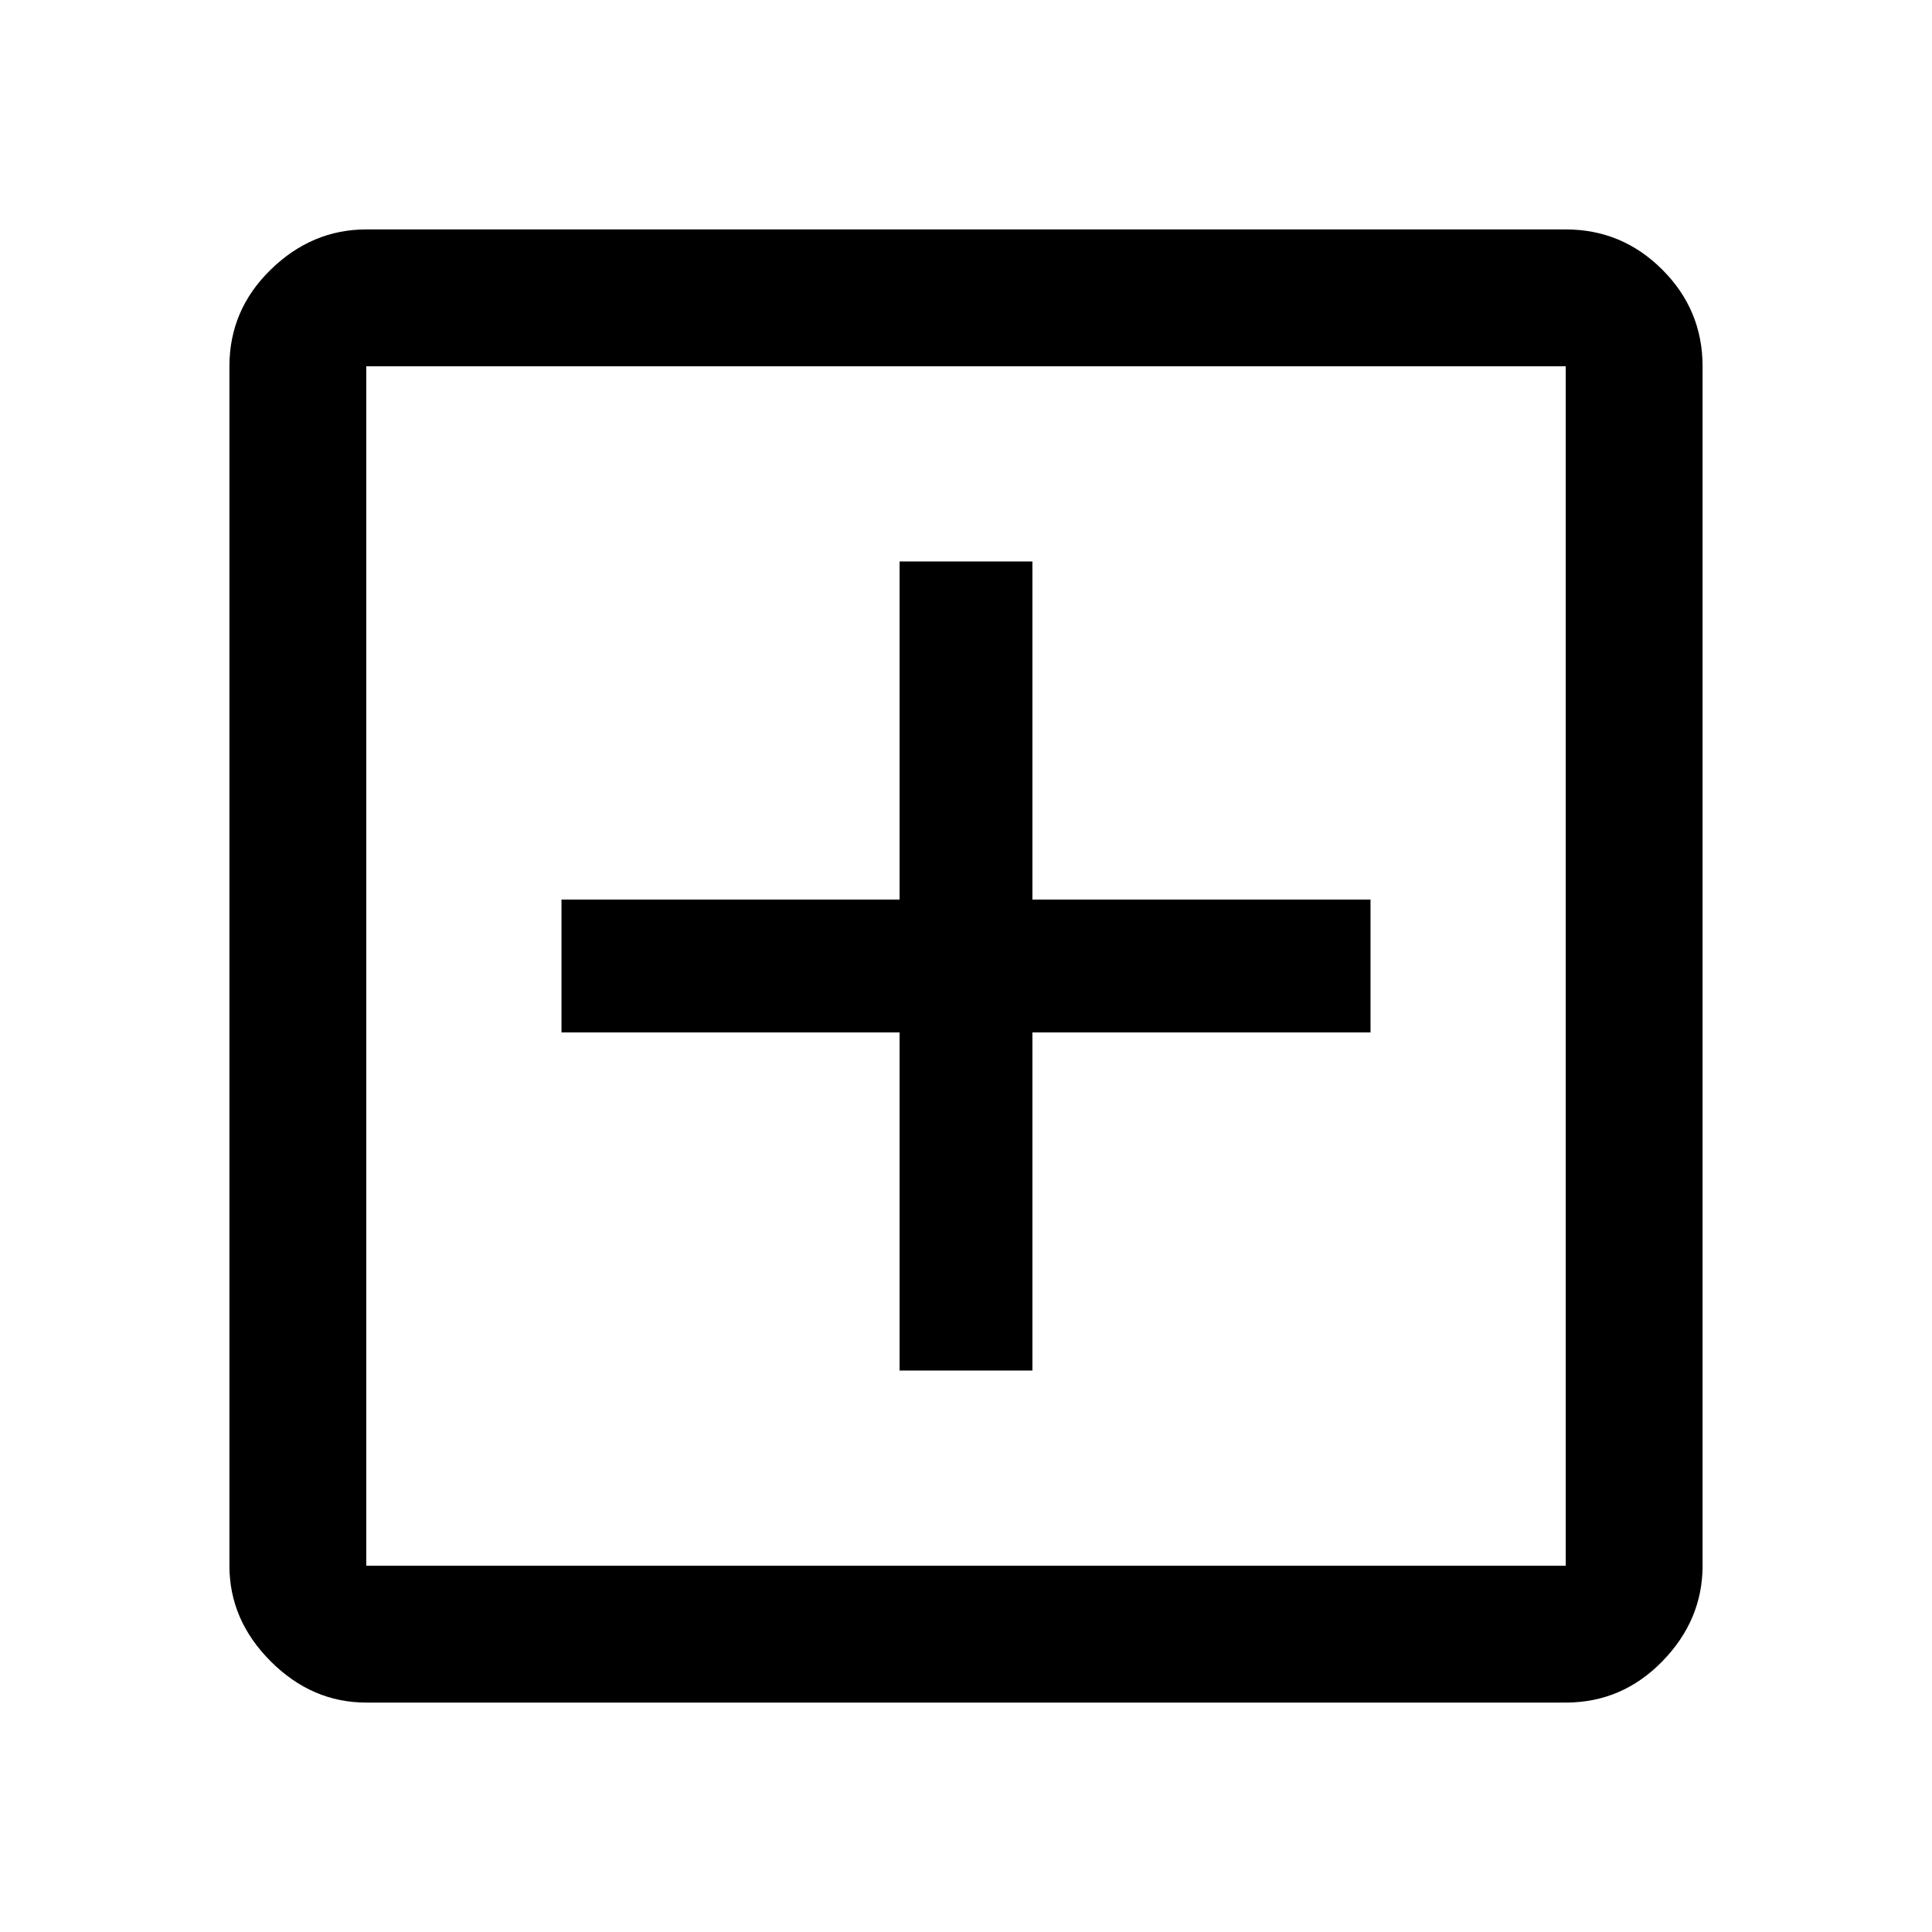 <svg xmlns="http://www.w3.org/2000/svg" width="48" height="48"><path d="M22.35 34.05h3.3v-8.4h8.4v-3.3h-8.4v-8.4h-3.3v8.4h-8.4v3.3h8.4zM9.1 42.3q-1.35 0-2.375-1.025T5.7 38.9V9.1q0-1.4 1.025-2.4t2.375-1h29.8q1.4 0 2.4 1t1 2.4v29.8q0 1.35-1 2.375T38.9 42.3zm0-3.4h29.8V9.1H9.1v29.8zm0-29.8v29.8V9.1z"/></svg>